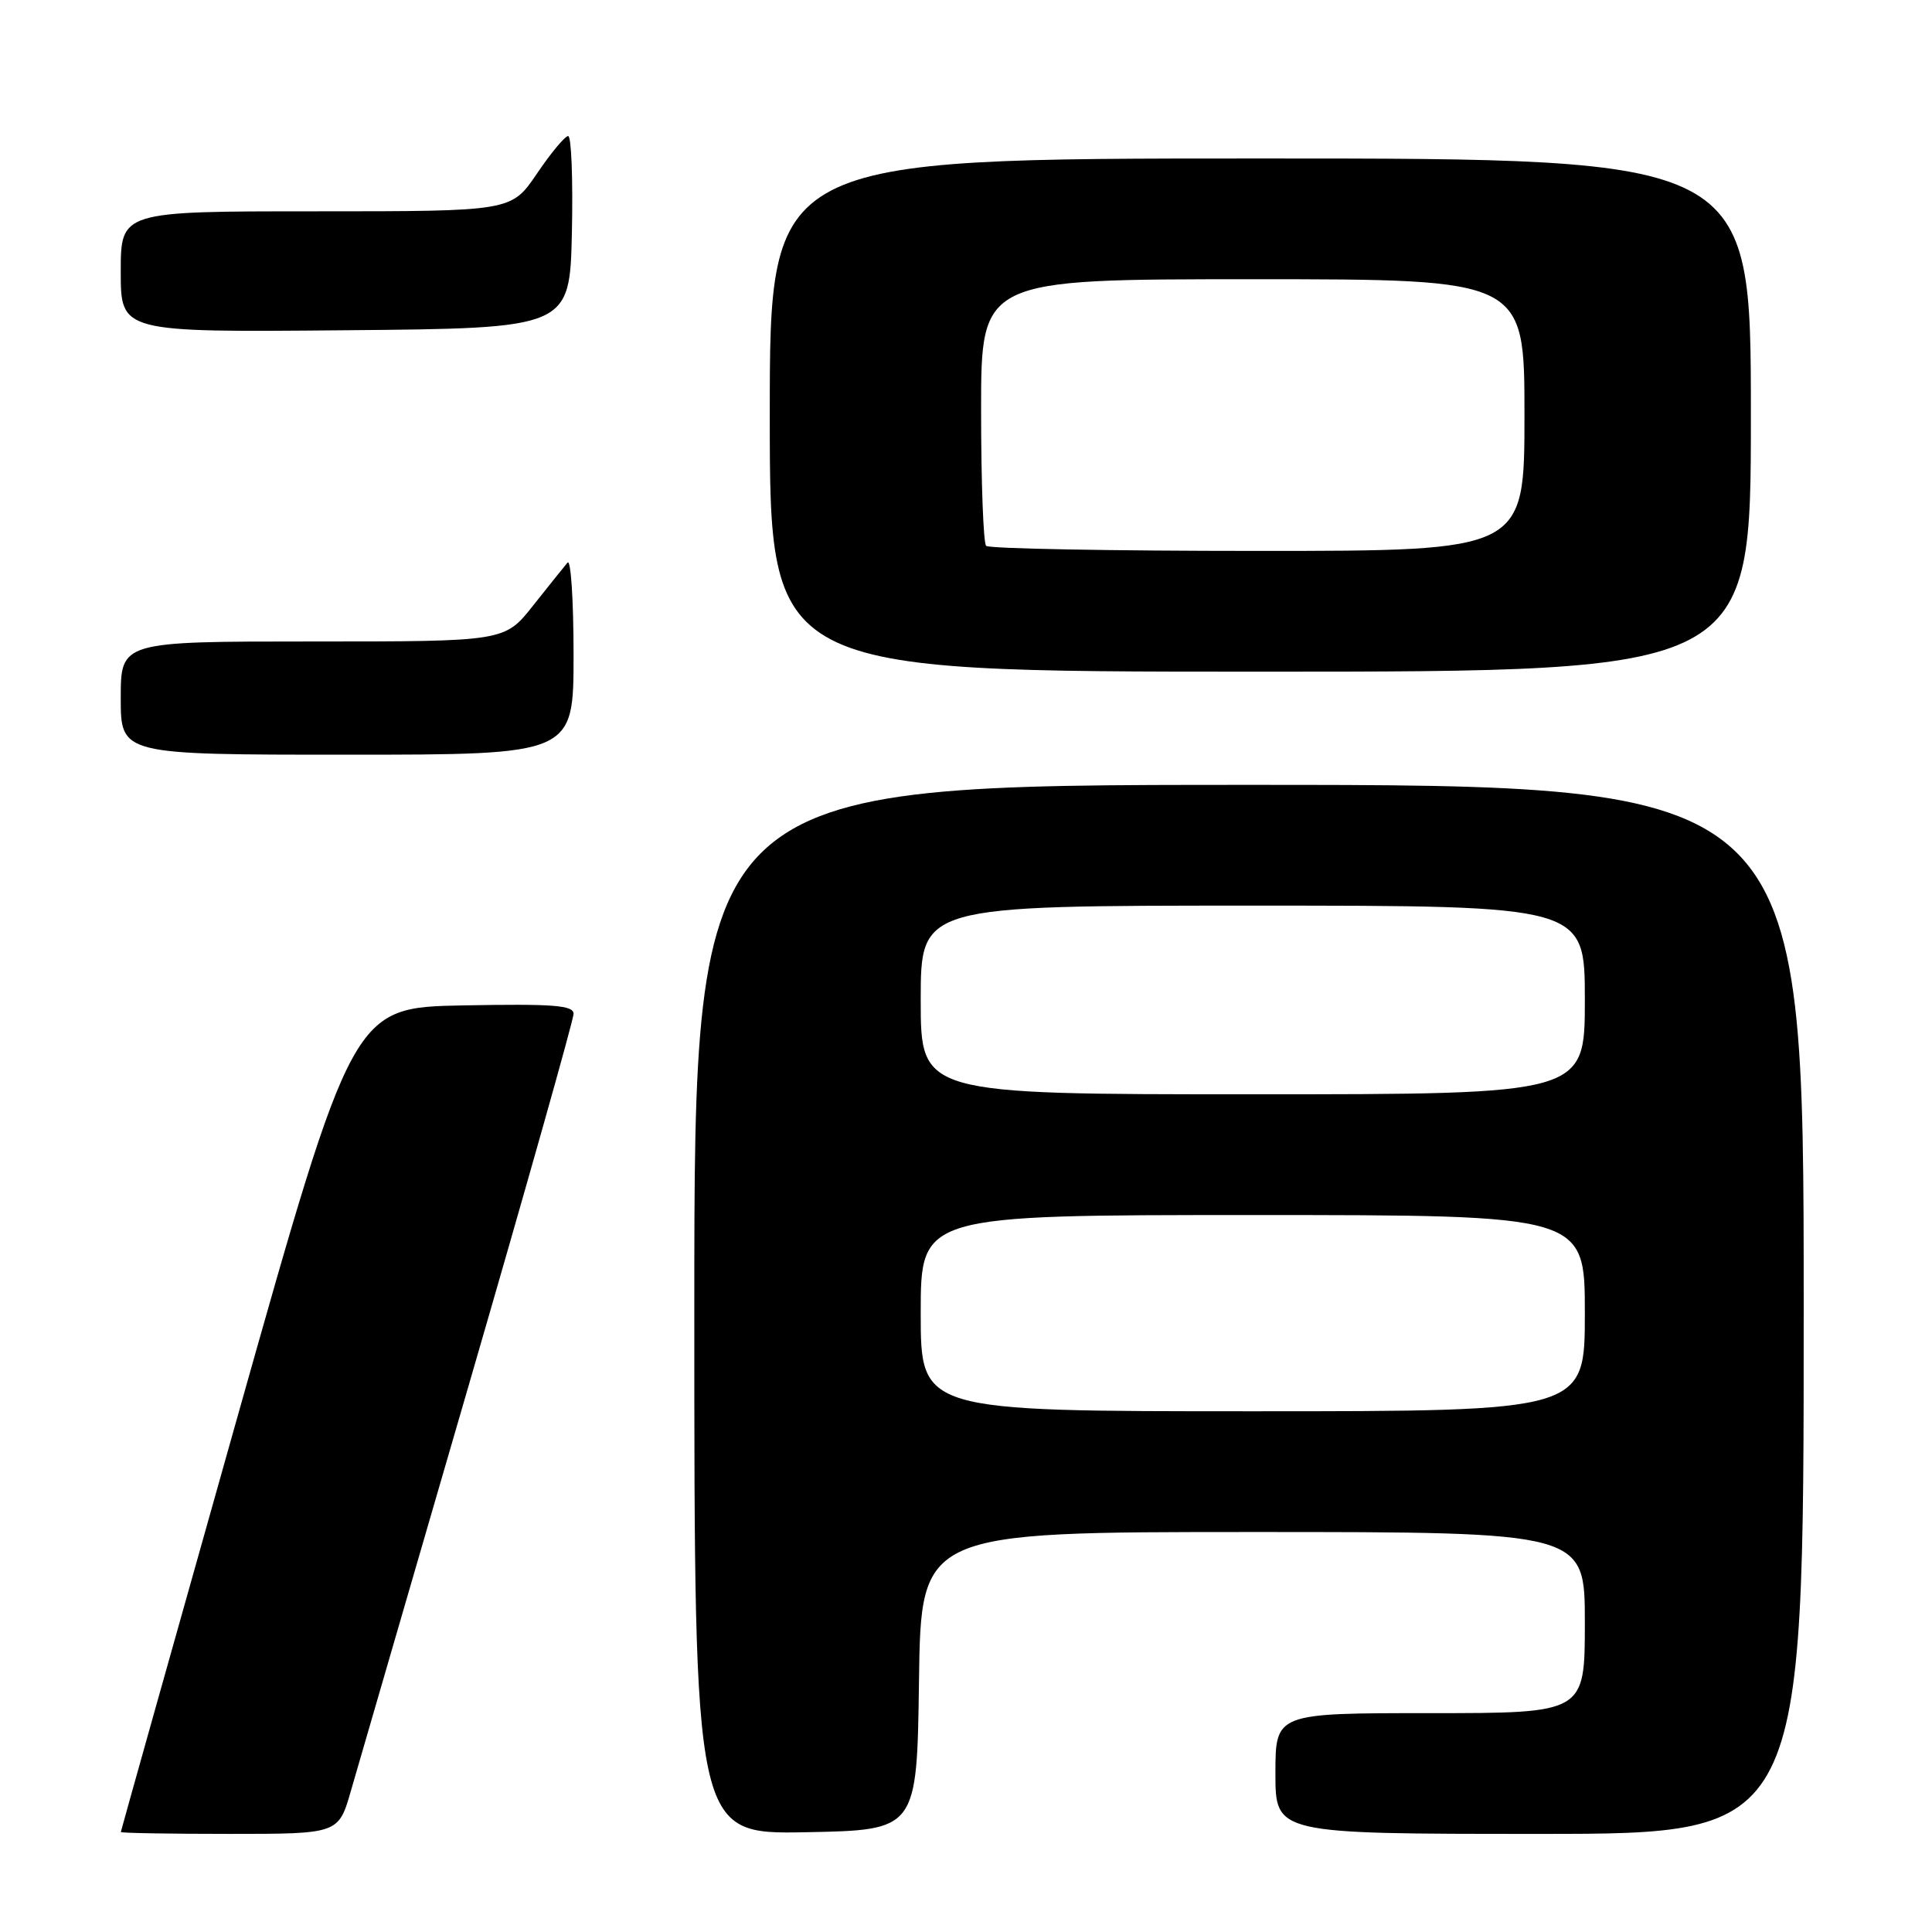 <?xml version="1.0" encoding="UTF-8" standalone="no"?>
<!DOCTYPE svg PUBLIC "-//W3C//DTD SVG 1.1//EN" "http://www.w3.org/Graphics/SVG/1.1/DTD/svg11.dtd" >
<svg xmlns="http://www.w3.org/2000/svg" xmlns:xlink="http://www.w3.org/1999/xlink" version="1.1" viewBox="0 0 256 256">
 <g >
 <path fill="currentColor"
d=" M 46.51 237.25 C 47.43 234.09 54.43 209.95 62.09 183.62 C 69.74 157.28 76.00 135.11 76.00 134.34 C 76.00 133.20 73.35 133.00 61.38 133.22 C 46.76 133.50 46.76 133.50 31.39 188.00 C 22.94 217.98 16.02 242.61 16.01 242.75 C 16.01 242.89 22.49 243.00 30.43 243.00 C 44.86 243.00 44.86 243.00 46.51 237.25 Z  M 121.77 222.75 C 122.04 203.00 122.04 203.00 166.02 203.00 C 210.00 203.00 210.00 203.00 210.00 215.00 C 210.00 227.00 210.00 227.00 189.50 227.00 C 169.00 227.00 169.00 227.00 169.00 235.00 C 169.00 243.00 169.00 243.00 204.00 243.00 C 239.00 243.00 239.00 243.00 239.00 173.50 C 239.00 104.00 239.00 104.00 165.50 104.00 C 92.00 104.00 92.00 104.00 92.00 173.53 C 92.00 243.05 92.00 243.05 106.75 242.78 C 121.50 242.50 121.50 242.50 121.77 222.75 Z  M 76.00 86.80 C 76.00 79.54 75.64 74.03 75.20 74.55 C 74.76 75.07 72.70 77.64 70.63 80.25 C 66.87 85.00 66.87 85.00 41.43 85.00 C 16.00 85.00 16.00 85.00 16.00 92.50 C 16.00 100.00 16.00 100.00 46.00 100.00 C 76.00 100.00 76.00 100.00 76.00 86.80 Z  M 232.00 55.00 C 232.00 21.00 232.00 21.00 167.00 21.00 C 102.00 21.00 102.00 21.00 102.00 55.00 C 102.00 89.00 102.00 89.00 167.00 89.00 C 232.00 89.00 232.00 89.00 232.00 55.00 Z  M 75.78 30.75 C 75.93 23.74 75.71 18.01 75.28 18.03 C 74.85 18.04 72.98 20.29 71.13 23.03 C 67.75 28.00 67.75 28.00 41.88 28.00 C 16.00 28.00 16.00 28.00 16.00 36.01 C 16.00 44.03 16.00 44.03 45.75 43.76 C 75.50 43.50 75.50 43.50 75.78 30.75 Z  M 122.00 174.00 C 122.00 161.00 122.00 161.00 166.00 161.00 C 210.00 161.00 210.00 161.00 210.00 174.00 C 210.00 187.00 210.00 187.00 166.00 187.00 C 122.00 187.00 122.00 187.00 122.00 174.00 Z  M 122.00 132.50 C 122.00 120.00 122.00 120.00 166.00 120.00 C 210.00 120.00 210.00 120.00 210.00 132.50 C 210.00 145.00 210.00 145.00 166.00 145.00 C 122.00 145.00 122.00 145.00 122.00 132.50 Z  M 130.67 72.33 C 130.30 71.97 130.00 63.87 130.00 54.33 C 130.00 37.00 130.00 37.00 166.00 37.00 C 202.00 37.00 202.00 37.00 202.00 55.00 C 202.00 73.00 202.00 73.00 166.67 73.00 C 147.23 73.00 131.03 72.70 130.67 72.33 Z "/>
</g>
</svg>